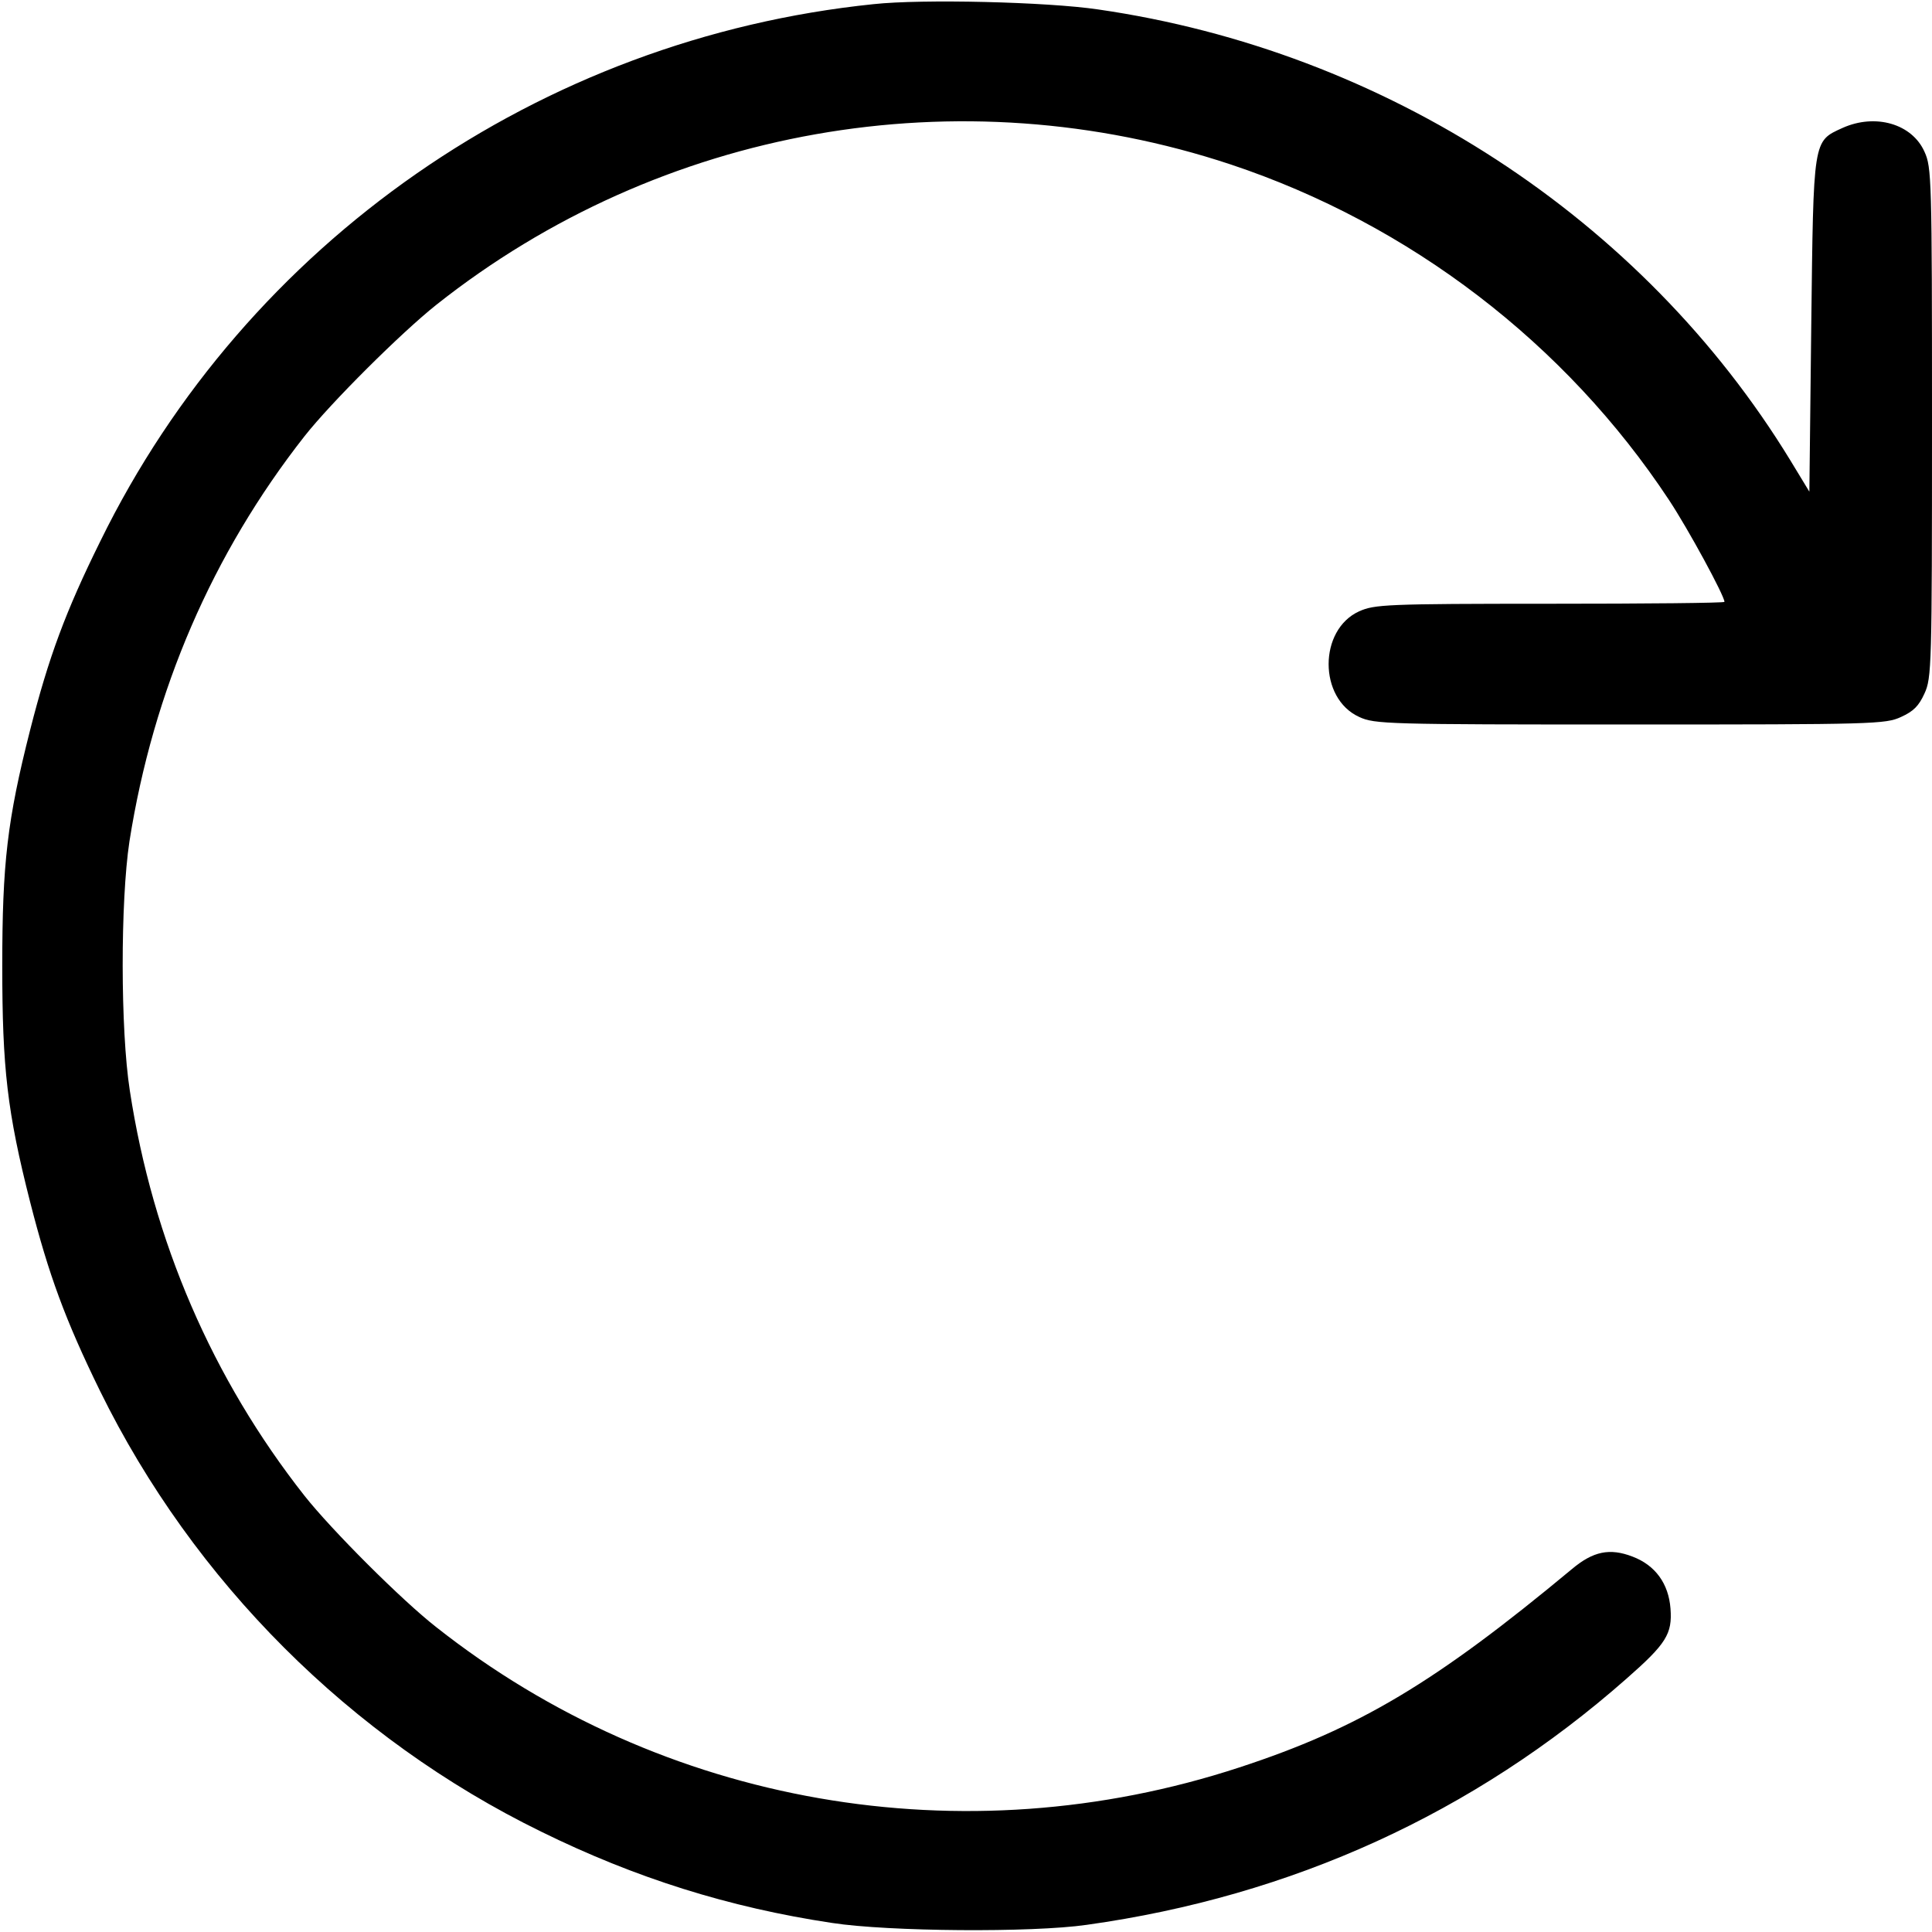 <?xml version="1.0" standalone="no"?>
<!DOCTYPE svg PUBLIC "-//W3C//DTD SVG 20010904//EN"
 "http://www.w3.org/TR/2001/REC-SVG-20010904/DTD/svg10.dtd">
<svg version="1.0" xmlns="http://www.w3.org/2000/svg"
 width="512pt" height="512pt" viewBox="0 0 512 512"
 preserveAspectRatio="xMidYMid meet">

<g transform="translate(0,512) scale(0.1,-0.1)"
fill="#000000" stroke="none">
<path d="M2315 5109 c-884 -91 -1661 -631 -2049 -1423 -93 -188 -137 -308
-186 -500 -61 -240 -74 -355 -74 -626 0 -271 13 -386 74 -626 49 -192 93 -312
185 -500 248 -505 664 -921 1169 -1168 250 -123 498 -201 771 -242 149 -23
530 -26 675 -5 544 76 1026 296 1430 652 106 93 122 119 117 186 -5 66 -40
115 -101 138 -60 23 -104 14 -160 -33 -362 -301 -564 -422 -882 -526 -732
-240 -1529 -101 -2128 372 -91 71 -277 257 -349 348 -244 310 -402 675 -463
1074 -25 161 -25 501 -1 660 63 400 220 763 464 1074 71 90 256 274 349 348
594 471 1386 611 2106 372 474 -158 887 -474 1161 -889 51 -77 147 -254 147
-270 0 -3 -208 -5 -462 -5 -437 0 -465 -2 -506 -20 -108 -49 -108 -231 0 -280
41 -19 71 -20 718 -20 647 0 677 1 718 20 33 15 47 29 62 62 19 41 20 71 20
718 0 647 -1 677 -20 718 -33 74 -130 102 -217 63 -79 -36 -77 -27 -83 -525
l-5 -439 -51 84 c-392 641 -1073 1084 -1834 1194 -135 20 -466 28 -595 14z"/>
</g>
</svg>
